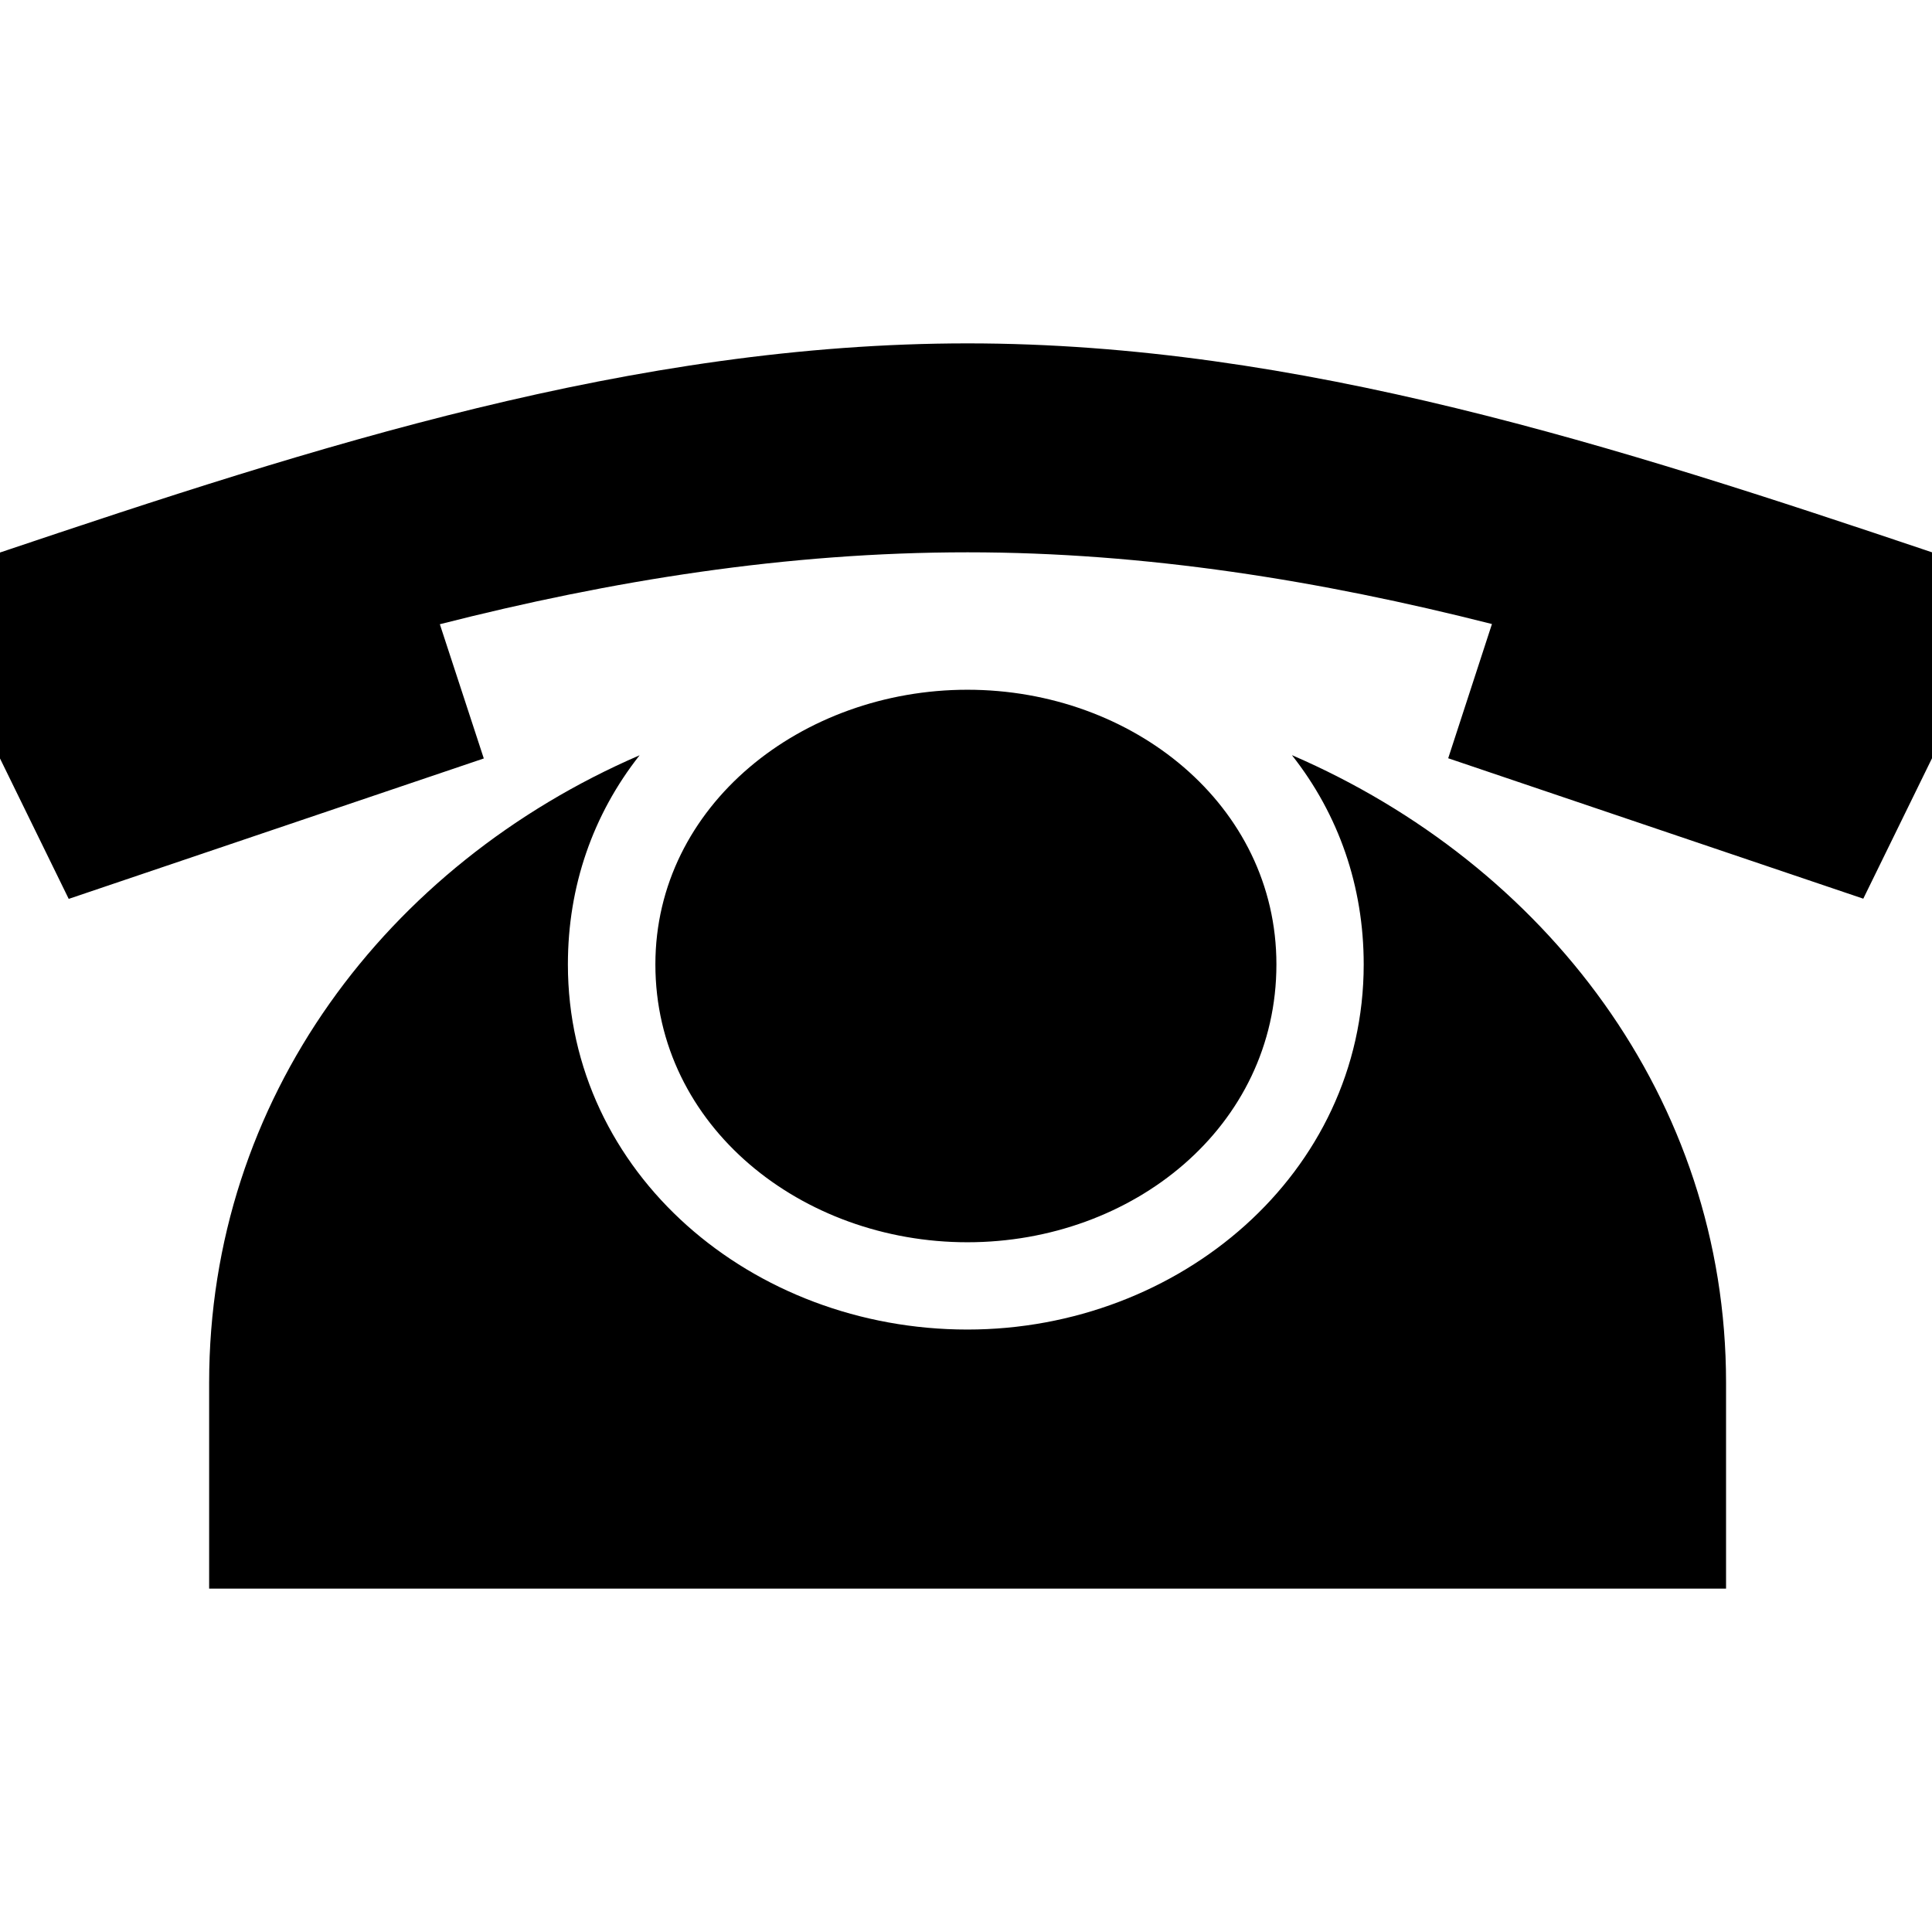 <?xml version="1.0" encoding="UTF-8" standalone="no"?>
<svg
   xmlns:dc="http://purl.org/dc/elements/1.1/"
   xmlns:cc="http://creativecommons.org/ns#"
   xmlns:rdf="http://www.w3.org/1999/02/22-rdf-syntax-ns#"
   xmlns:svg="http://www.w3.org/2000/svg"
   xmlns="http://www.w3.org/2000/svg"
   xmlns:xlink="http://www.w3.org/1999/xlink"
   xmlns:sodipodi="http://sodipodi.sourceforge.net/DTD/sodipodi-0.dtd"
   xmlns:inkscape="http://www.inkscape.org/namespaces/inkscape"
   sodipodi:docname="temp.svg"
   id="svg17"
   version="1.1"
   viewBox="0 0 9.672 6.234"
   height="64px"
   width="64px">
  <sodipodi:namedview
     id="namedview19"
     inkscape:window-height="480"
     inkscape:window-width="640"
     inkscape:pageshadow="2"
     inkscape:pageopacity="0"
     guidetolerance="10"
     gridtolerance="10"
     objecttolerance="10"
     borderopacity="1"
     bordercolor="#666666"
     pagecolor="#ffffff" />
  <defs
     id="defs10">
    <g
       id="g8">
      <symbol
         id="glyph0-0"
         overflow="visible">
        <path
           id="path2"
           d=""
           style="stroke:none" />
      </symbol>
      <symbol
         id="glyph0-1"
         overflow="visible">
        <path
           id="path5"
           d="m 6.812,-4.172 c 0.234,0.297 0.359,0.656 0.359,1.047 0,1.047 -0.922,1.828 -1.984,1.828 -1.078,0 -2,-0.781 -2,-1.828 0,-0.391 0.125,-0.75 0.359,-1.047 C 2.281,-3.625 1.391,-2.453 1.391,-1.031 V 0 h 7.594 v -1.031 c 0,-1.422 -0.906,-2.594 -2.172,-3.141 z M 6.734,-3.125 c 0,-0.797 -0.719,-1.375 -1.547,-1.375 -0.828,0 -1.562,0.578 -1.562,1.375 0,0.812 0.734,1.391 1.562,1.391 0.828,0 1.547,-0.578 1.547,-1.391 z m -4.188,-1.703 C 3.406,-5.047 4.281,-5.188 5.188,-5.188 c 0.891,0 1.766,0.141 2.625,0.359 l -0.219,0.672 2.078,0.703 0.344,-0.703 V -5.188 C 8.438,-5.719 6.844,-6.234 5.188,-6.234 c -1.672,0 -3.266,0.516 -4.844,1.047 v 1.031 L 0.688,-3.453 2.766,-4.156 Z m 0,0"
           style="stroke:none" />
      </symbol>
    </g>
  </defs>
  <g
     transform="translate(-149.056,-128.531)"
     id="surface1">
    <g
       id="g14"
       style="fill:#000000;fill-opacity:1">
      <use
         height="100%"
         width="100%"
         id="use12"
         y="134.765"
         x="148.712"
         xlink:href="#glyph0-1" />
    </g>
  </g>
</svg>
